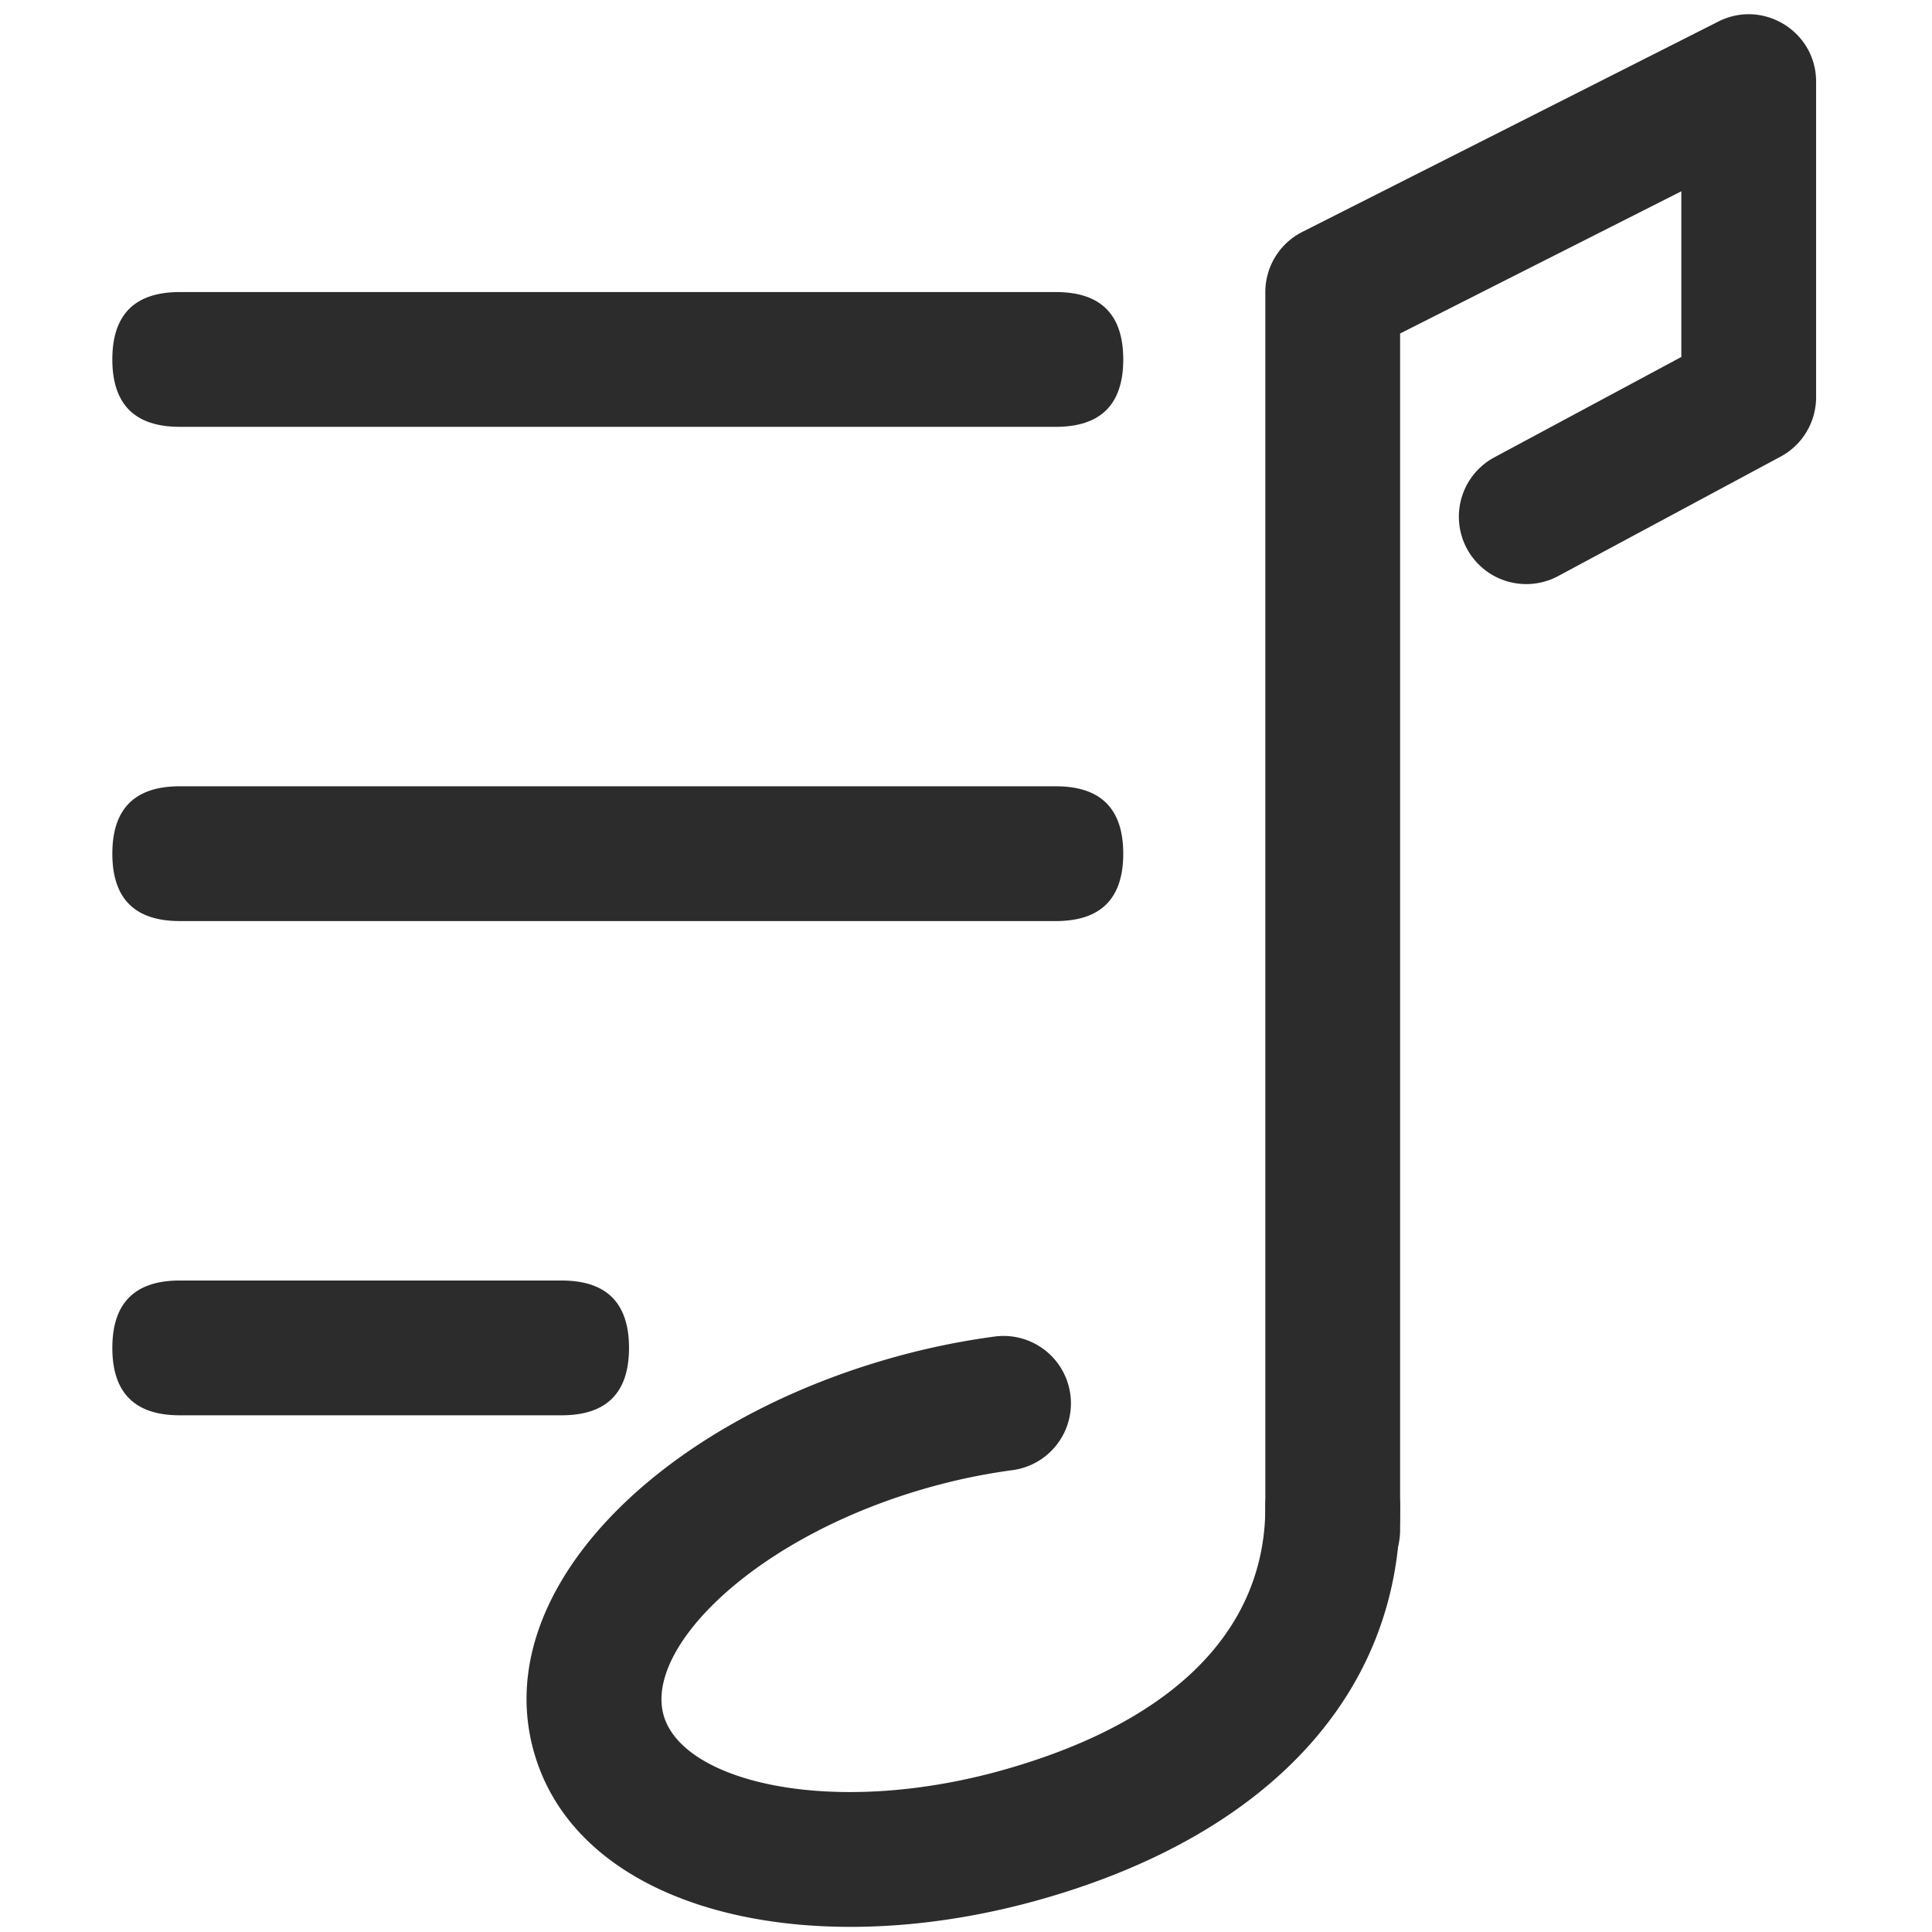 <?xml version="1.0" standalone="no"?><!DOCTYPE svg PUBLIC "-//W3C//DTD SVG 1.1//EN" "http://www.w3.org/Graphics/SVG/1.1/DTD/svg11.dtd"><svg t="1720867365573" class="icon" viewBox="0 0 1024 1024" version="1.1" xmlns="http://www.w3.org/2000/svg" p-id="7137" xmlns:xlink="http://www.w3.org/1999/xlink" width="200" height="200"><path d="M59.535 154.791m35.721 0l464.372 0q35.721 0 35.721 35.721l0 0q0 35.721-35.721 35.721l-464.372 0q-35.721 0-35.721-35.721l0 0q0-35.721 35.721-35.721Z" fill="#2c2c2c" p-id="7138"></path><path d="M59.535 416.744m35.721 0l464.372 0q35.721 0 35.721 35.721l0 0q0 35.721-35.721 35.721l-464.372 0q-35.721 0-35.721-35.721l0 0q0-35.721 35.721-35.721Z" fill="#2c2c2c" p-id="7139"></path><path d="M59.535 678.698m35.721 0l202.419 0q35.721 0 35.721 35.721l0 0q0 35.721-35.721 35.721l-202.419 0q-35.721 0-35.721-35.721l0 0q0-35.721 35.721-35.721Z" fill="#2c2c2c" p-id="7140"></path><path d="M891.142 101.4v87.79l-99.09 53.2a35.721 35.721 0 1 0 33.804 62.94l117.903-63.309a35.721 35.721 0 0 0 18.813-31.47V43.306c0-26.624-28.065-43.889-51.831-31.875L690.259 122.916a35.721 35.721 0 0 0-19.611 31.875v656.158a35.721 35.721 0 1 0 71.442 0V176.759l149.052-75.371z" fill="#2c2c2c" p-id="7141"></path><path d="M527.205 708.394a391.228 391.228 0 0 0-56.225 11.788c-123.904 35.53-212.087 124.333-187.892 208.729 24.195 84.373 146.027 112.95 269.931 77.419 119.808-34.352 189.083-109.127 189.083-207.67a35.721 35.721 0 1 0-71.442 0c0 63.345-45.782 112.747-137.323 139.002-91.029 26.088-171.341 7.263-181.581-28.458-10.24-35.721 47.89-94.244 138.907-120.344a319.798 319.798 0 0 1 45.937-9.645 35.721 35.721 0 0 0-9.407-70.823z" fill="#2c2c2c" p-id="7142"></path></svg>